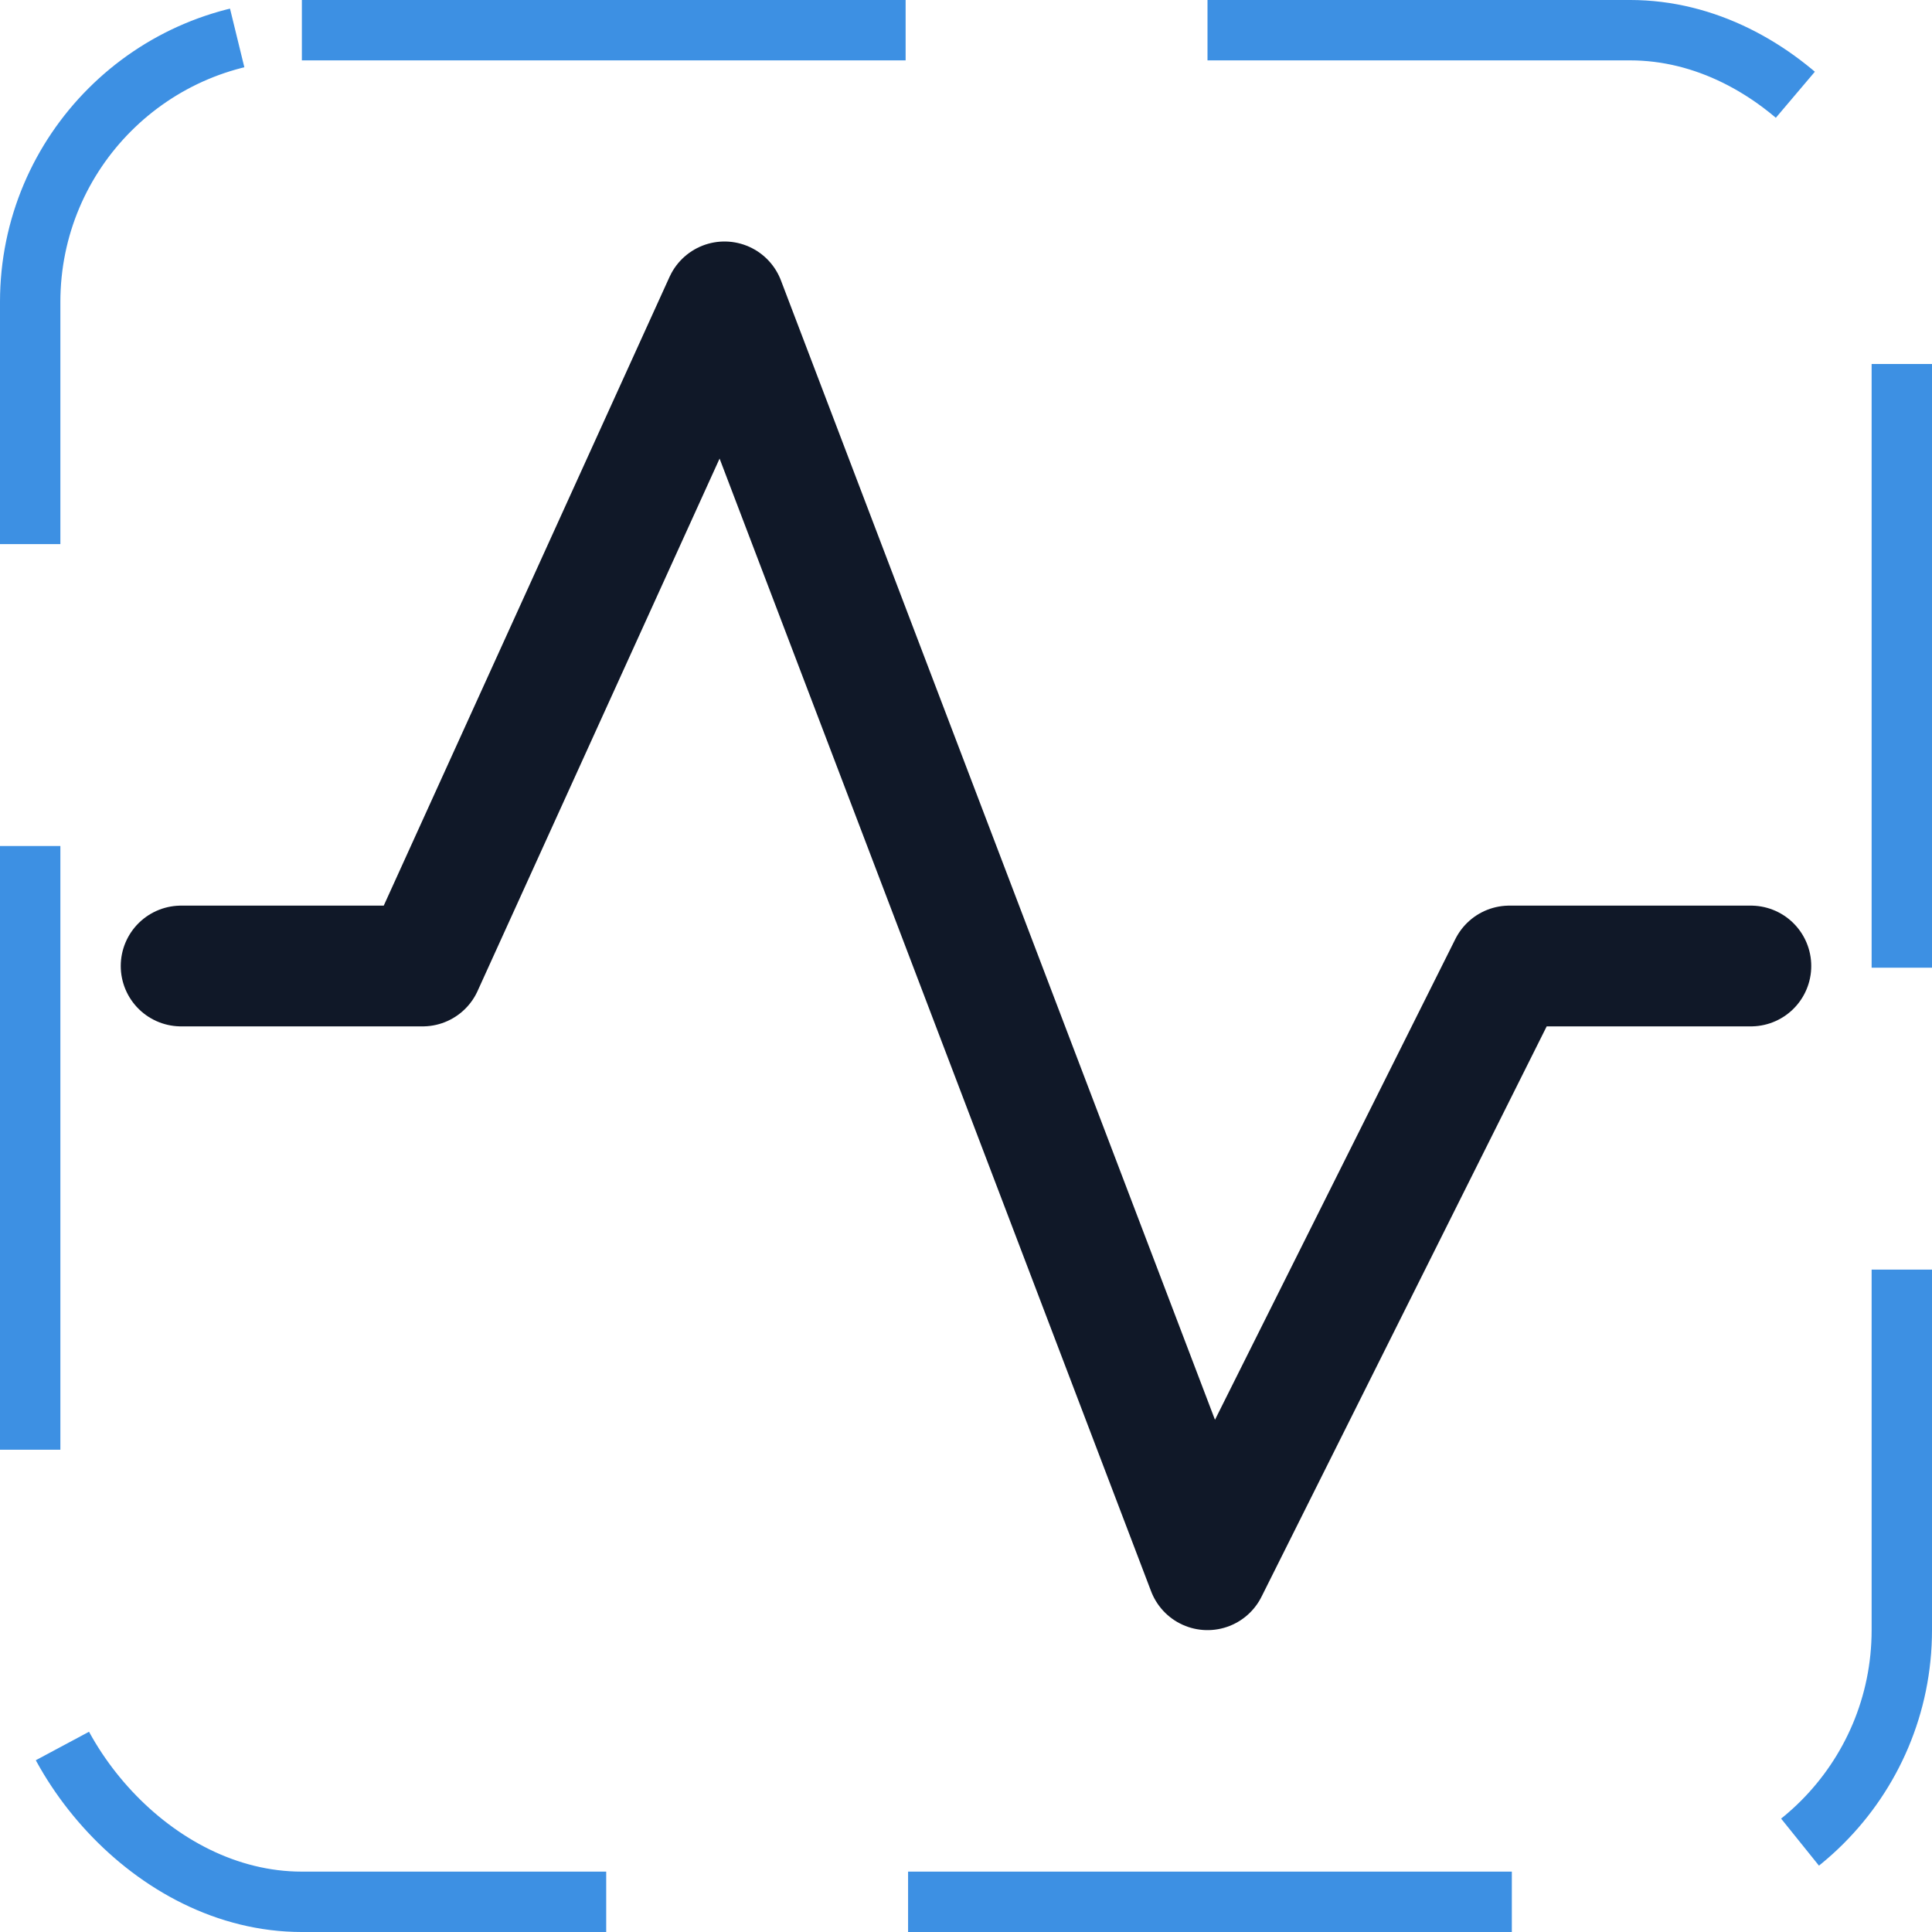 <svg width="32" height="32" viewBox="0 0 32 32" fill="none" xmlns="http://www.w3.org/2000/svg"><g id="Icon-Activity"><g clip-path="url(#clip0_12_4485)"><g id="size=md (32px)"><g id="Activity"><path id="Vector" d="M3 16H7L12 5L20 26L25 16H29" stroke="#101828" stroke-width="2" stroke-linecap="round" stroke-linejoin="round"/></g></g></g><rect x="0.5" y="0.5" width="31" height="31" rx="4.5" stroke="#3D90E3" stroke-dasharray="10 5"/></g><defs><clipPath id="clip0_12_4485"><rect width="32" height="32" rx="5" fill="white"/></clipPath></defs></svg>
